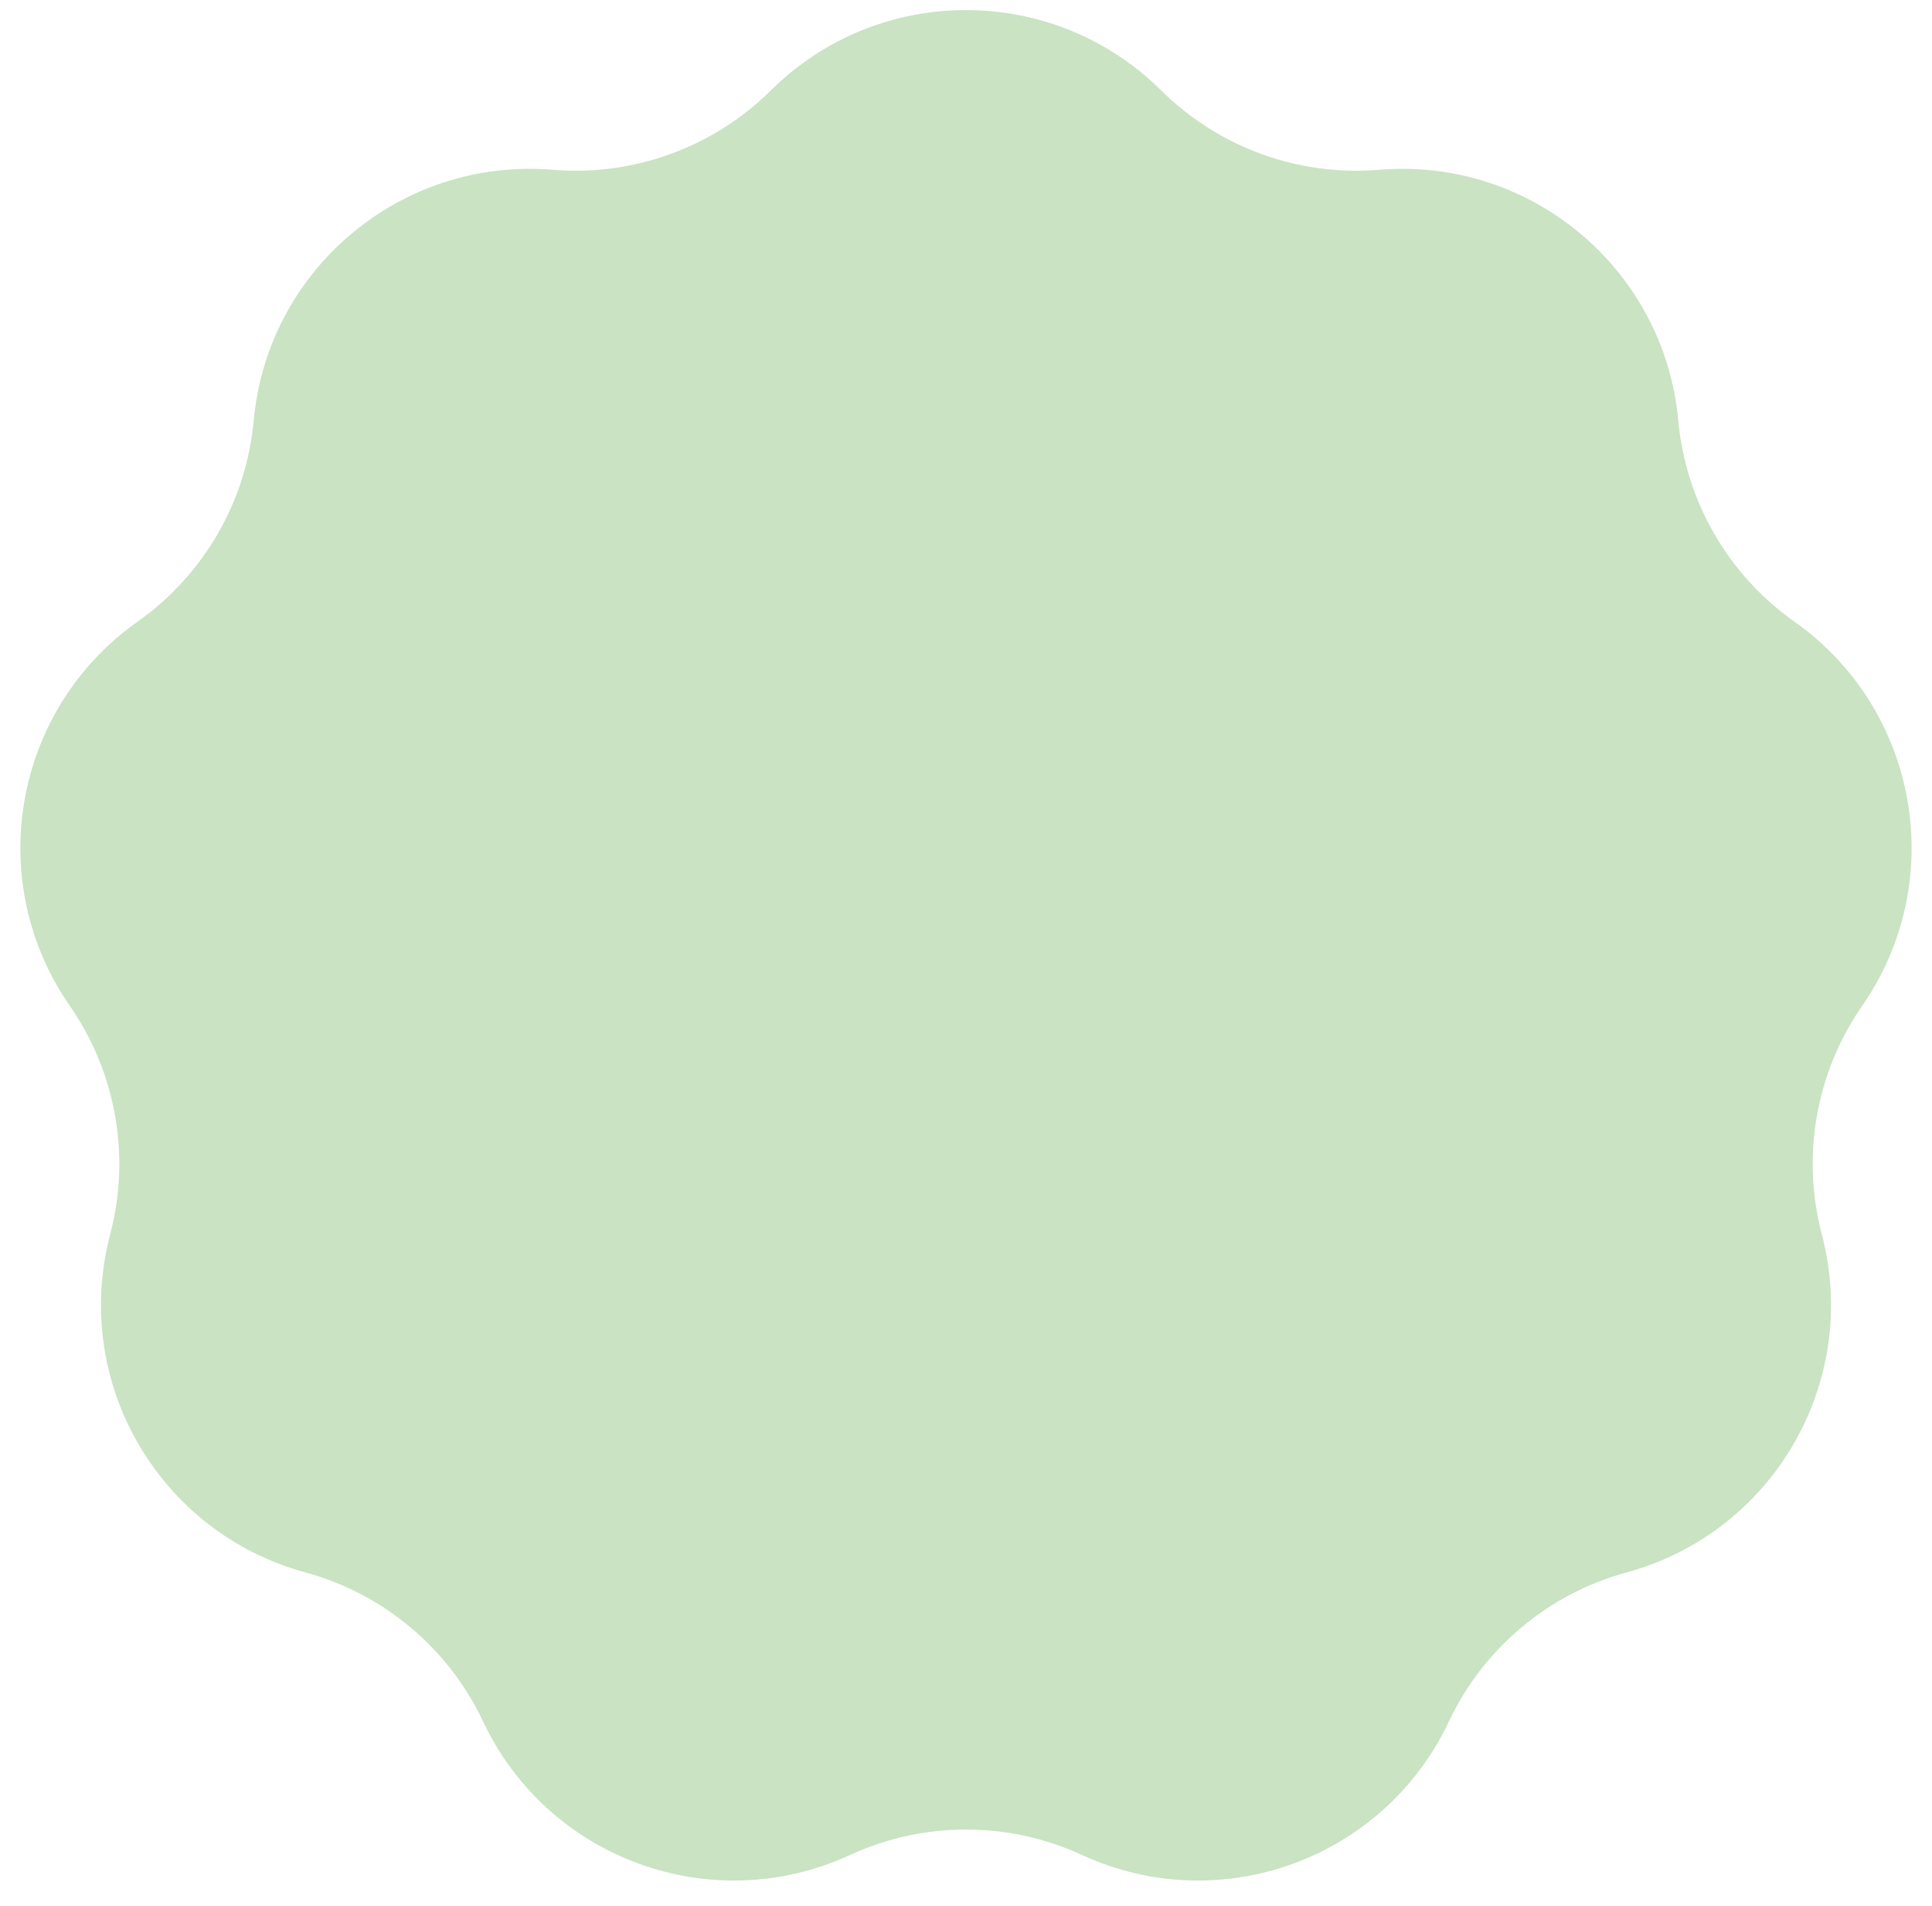 <svg width="75" height="74" viewBox="0 0 75 74" fill="none" xmlns="http://www.w3.org/2000/svg">
<path id="Star 1" d="M29.924 3.511C34.119 -0.648 40.881 -0.648 45.076 3.511V3.511C47.312 5.728 50.406 6.854 53.544 6.593V6.593C59.431 6.104 64.611 10.451 65.151 16.333V16.333C65.439 19.468 67.086 22.32 69.657 24.137V24.137C74.481 27.546 75.655 34.206 72.288 39.059V39.059C70.493 41.646 69.922 44.889 70.723 47.933V47.933C72.228 53.645 68.846 59.502 63.147 61.056V61.056C60.11 61.884 57.587 64 56.244 66.848V66.848C53.725 72.191 47.37 74.504 42.006 72.03V72.03C39.147 70.712 35.853 70.712 32.994 72.03V72.03C27.63 74.504 21.275 72.191 18.756 66.848V66.848C17.413 64 14.89 61.884 11.853 61.056V61.056C6.154 59.502 2.772 53.645 4.277 47.933V47.933C5.078 44.889 4.507 41.646 2.712 39.059V39.059C-0.655 34.206 0.519 27.546 5.343 24.137V24.137C7.914 22.32 9.561 19.468 9.849 16.333V16.333C10.389 10.451 15.569 6.104 21.456 6.593V6.593C24.594 6.854 27.688 5.728 29.924 3.511V3.511Z" fill="#C9E3C3"/>
</svg>
